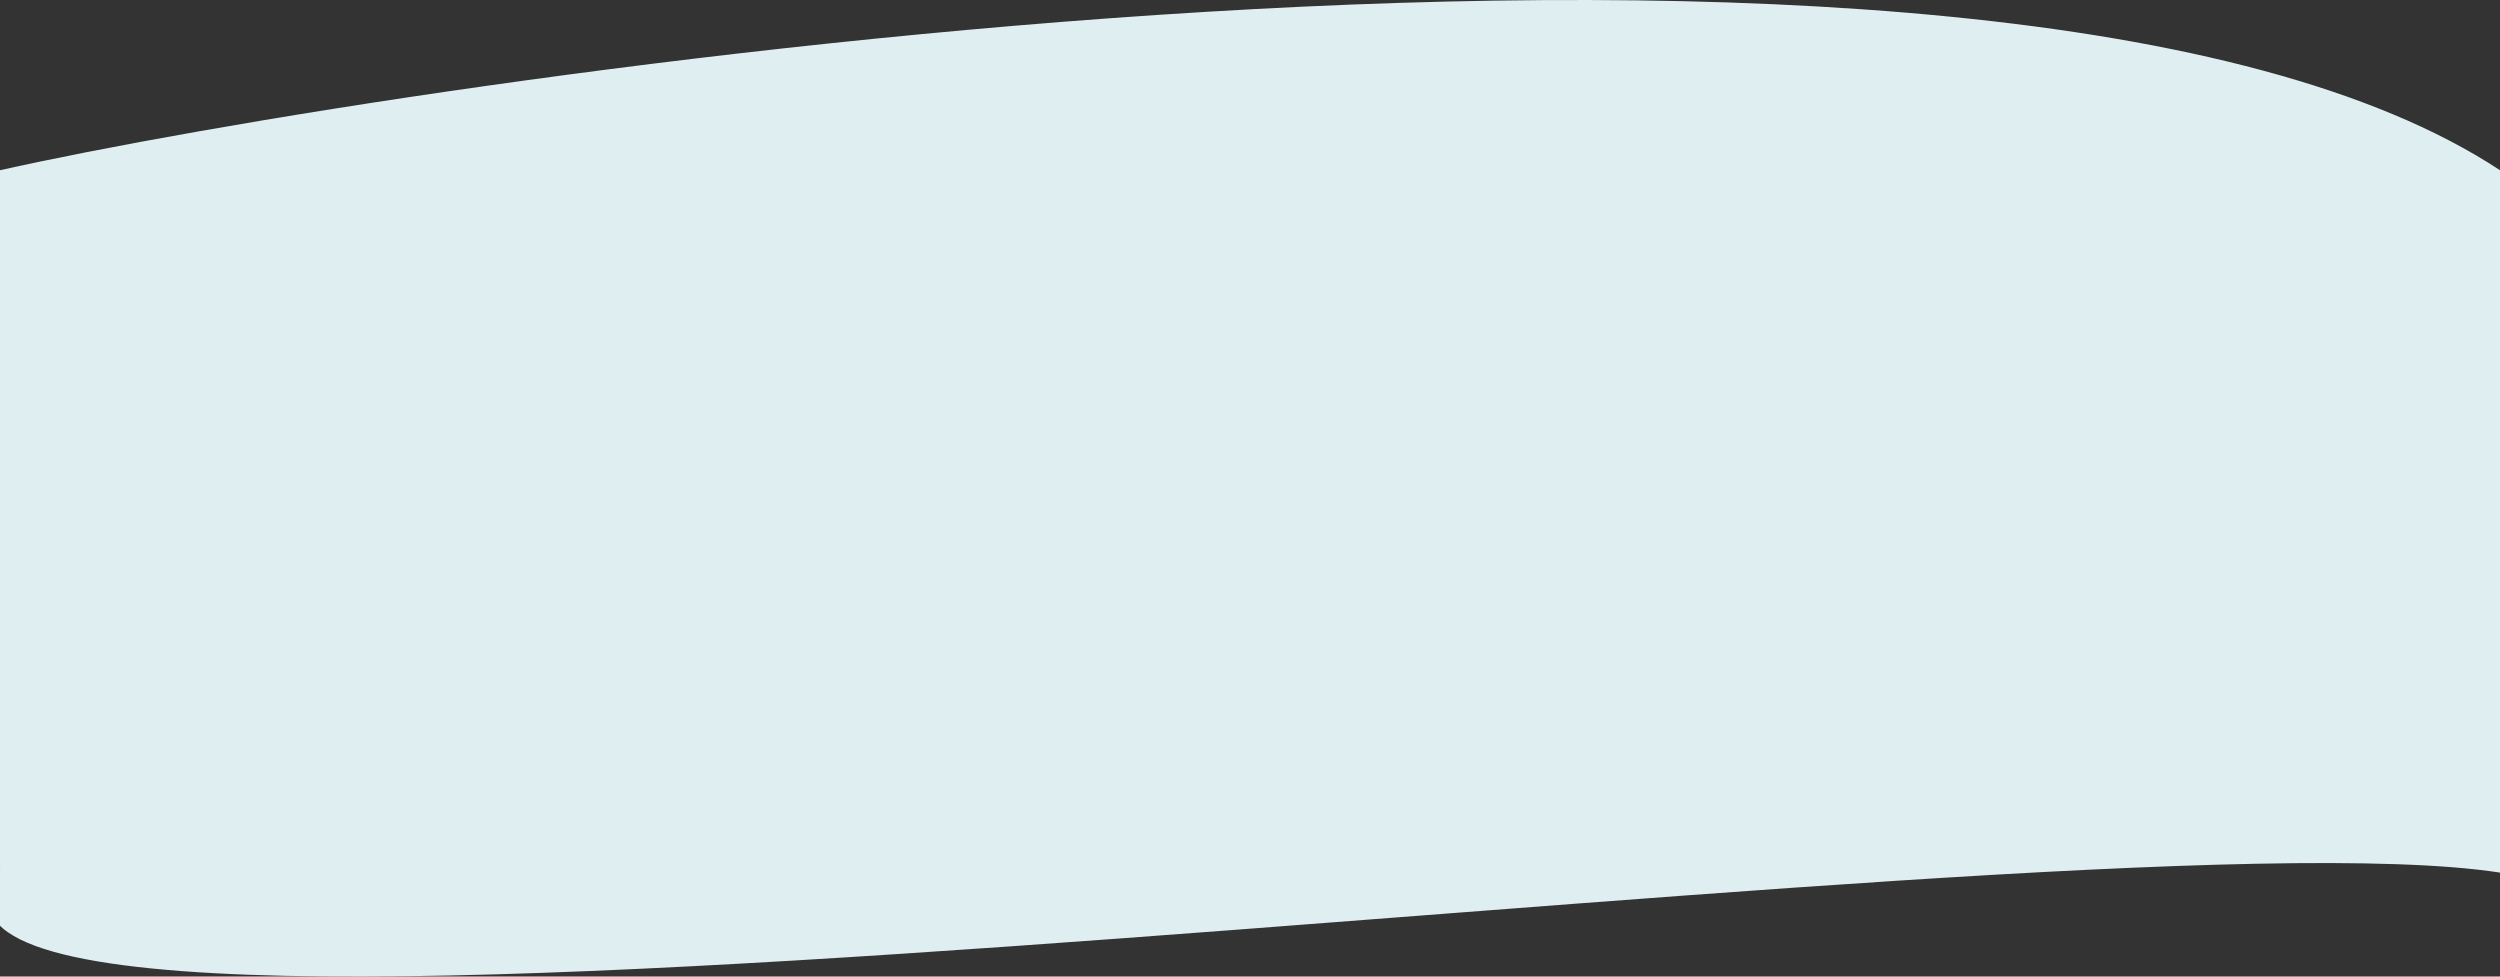 <svg width="320" height="125" viewBox="0 0 320 125" fill="none" xmlns="http://www.w3.org/2000/svg">
    <rect x="0" y="0" width="320" height="125" fill="#333333" stroke="none"/>
    <path d="M320 21.79C255 -21.047 50.147 10.552 0 21.79L0.001 111.692C-23.999 145.625 262.81 102.897 320 111.692V21.79Z" fill="#DFEEF1"/>
    </svg>
    